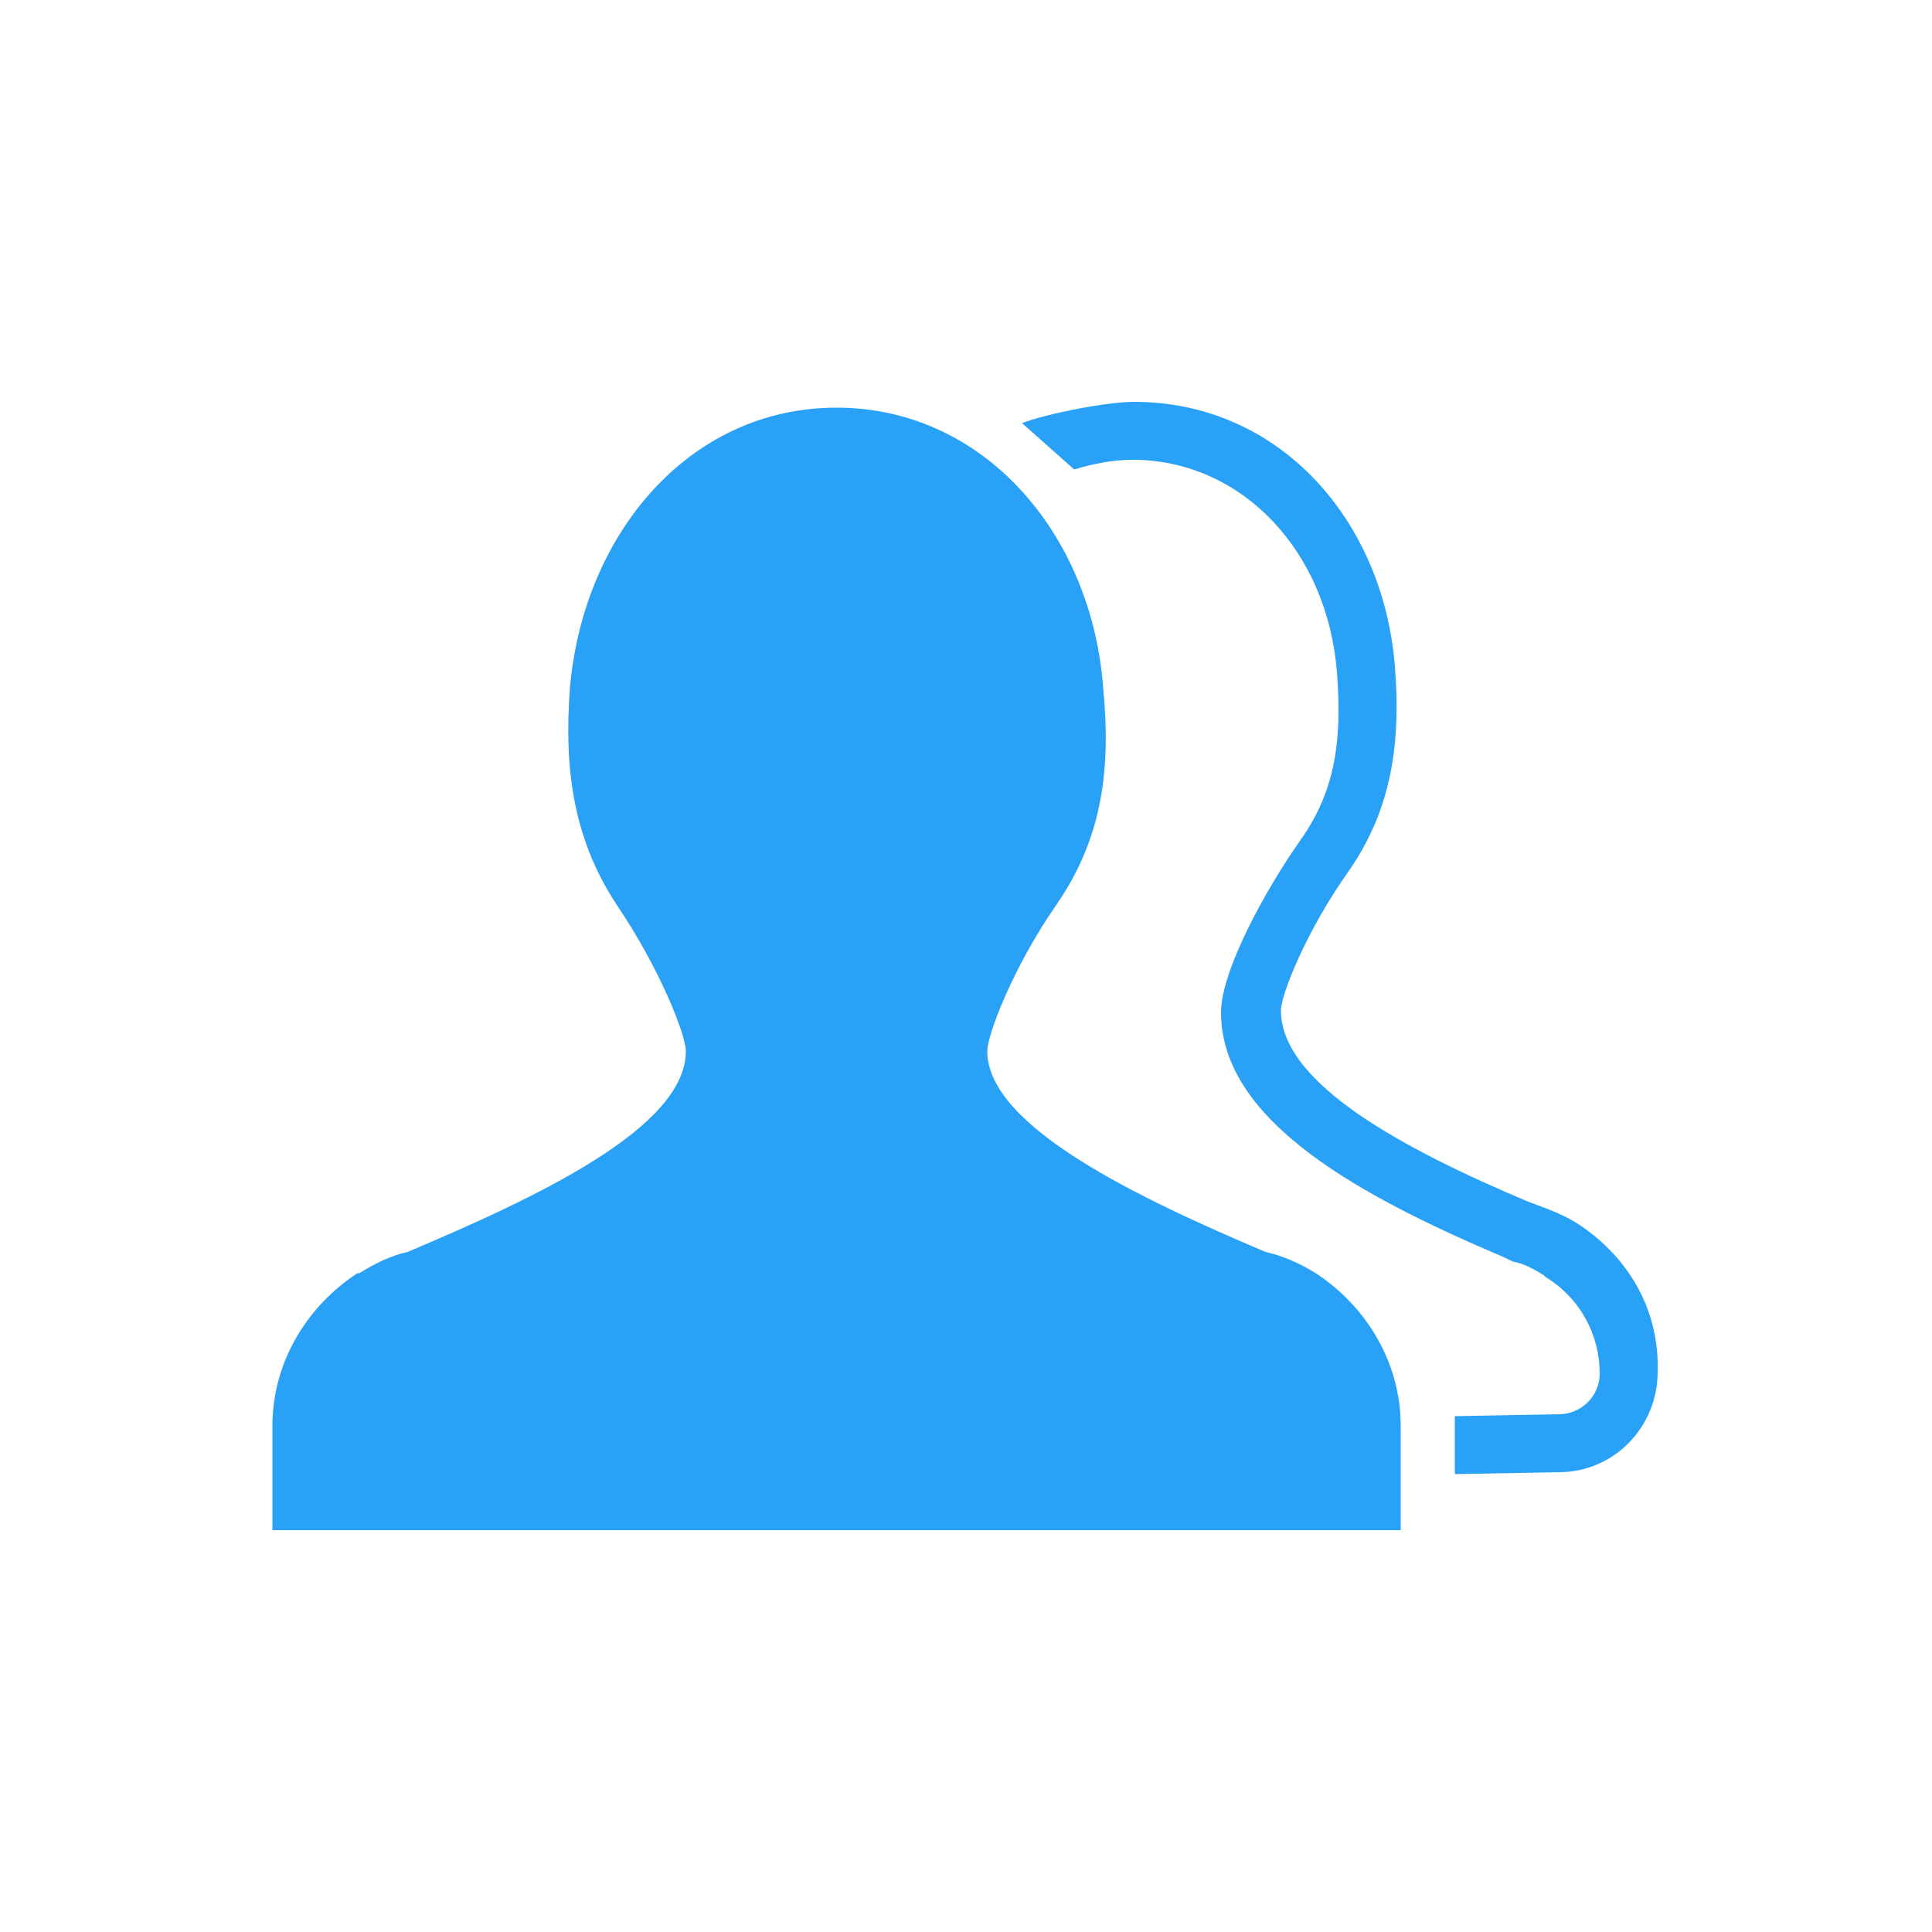 <?xml version="1.0" standalone="no"?><!DOCTYPE svg PUBLIC "-//W3C//DTD SVG 1.1//EN" "http://www.w3.org/Graphics/SVG/1.1/DTD/svg11.dtd"><svg t="1547633767964" class="icon" style="" viewBox="0 0 1024 1024" version="1.1" xmlns="http://www.w3.org/2000/svg" p-id="5966" xmlns:xlink="http://www.w3.org/1999/xlink" width="200" height="200"><defs><style type="text/css"></style></defs><path d="M697.344 674.816s-1.024 0 0 0c-8.192-5.12-17.408-9.216-26.624-11.264-67.584-28.672-147.456-66.56-147.456-106.496 0-8.192 13.312-44.032 36.864-77.824 24.576-35.84 28.672-72.704 24.576-114.688-6.144-81.92-63.488-148.48-141.312-148.48-77.824 0-134.144 66.56-141.312 148.48-3.072 40.96 1.024 78.848 24.576 114.688 23.552 34.816 36.864 69.632 36.864 77.824 0 40.96-79.872 77.824-147.456 106.496-9.216 2.048-17.408 6.144-25.6 11.264h-1.024c-26.624 17.408-45.056 47.104-45.056 80.896v55.296h598.016v-55.296c0-33.792-18.432-63.488-45.056-80.896z" fill="#29A1F7" p-id="5967"></path><path d="M835.584 648.192c-1.024 0-1.024 0 0 0-8.192-5.12-17.408-8.192-25.6-11.264-65.536-27.648-131.072-62.464-131.072-101.376 0-8.192 13.312-41.984 35.84-73.728 23.552-33.792 27.648-69.632 24.576-108.544-6.144-77.824-61.44-140.288-138.24-140.288-14.336 0-46.08 6.144-59.392 11.264l27.648 24.576c10.24-3.072 20.48-5.12 30.72-5.12h2.048c56.32 1.024 101.376 48.128 106.496 112.64 3.072 38.912-2.048 64.512-19.456 89.088-17.408 24.576-41.984 68.608-41.984 91.136 0 58.368 75.776 98.304 150.528 130.048l2.048 1.024 2.048 1.024c6.144 1.024 11.264 4.096 16.384 7.168l1.024 1.024c18.432 11.264 28.672 30.72 28.672 51.2 0 12.288-10.24 21.504-21.504 21.504l-55.296 1.024v30.72l55.296-1.024c28.672 0 52.224-23.552 52.224-53.248 1.024-34.816-17.408-62.464-43.008-78.848z" fill="#29A1F7" p-id="5968"></path></svg>